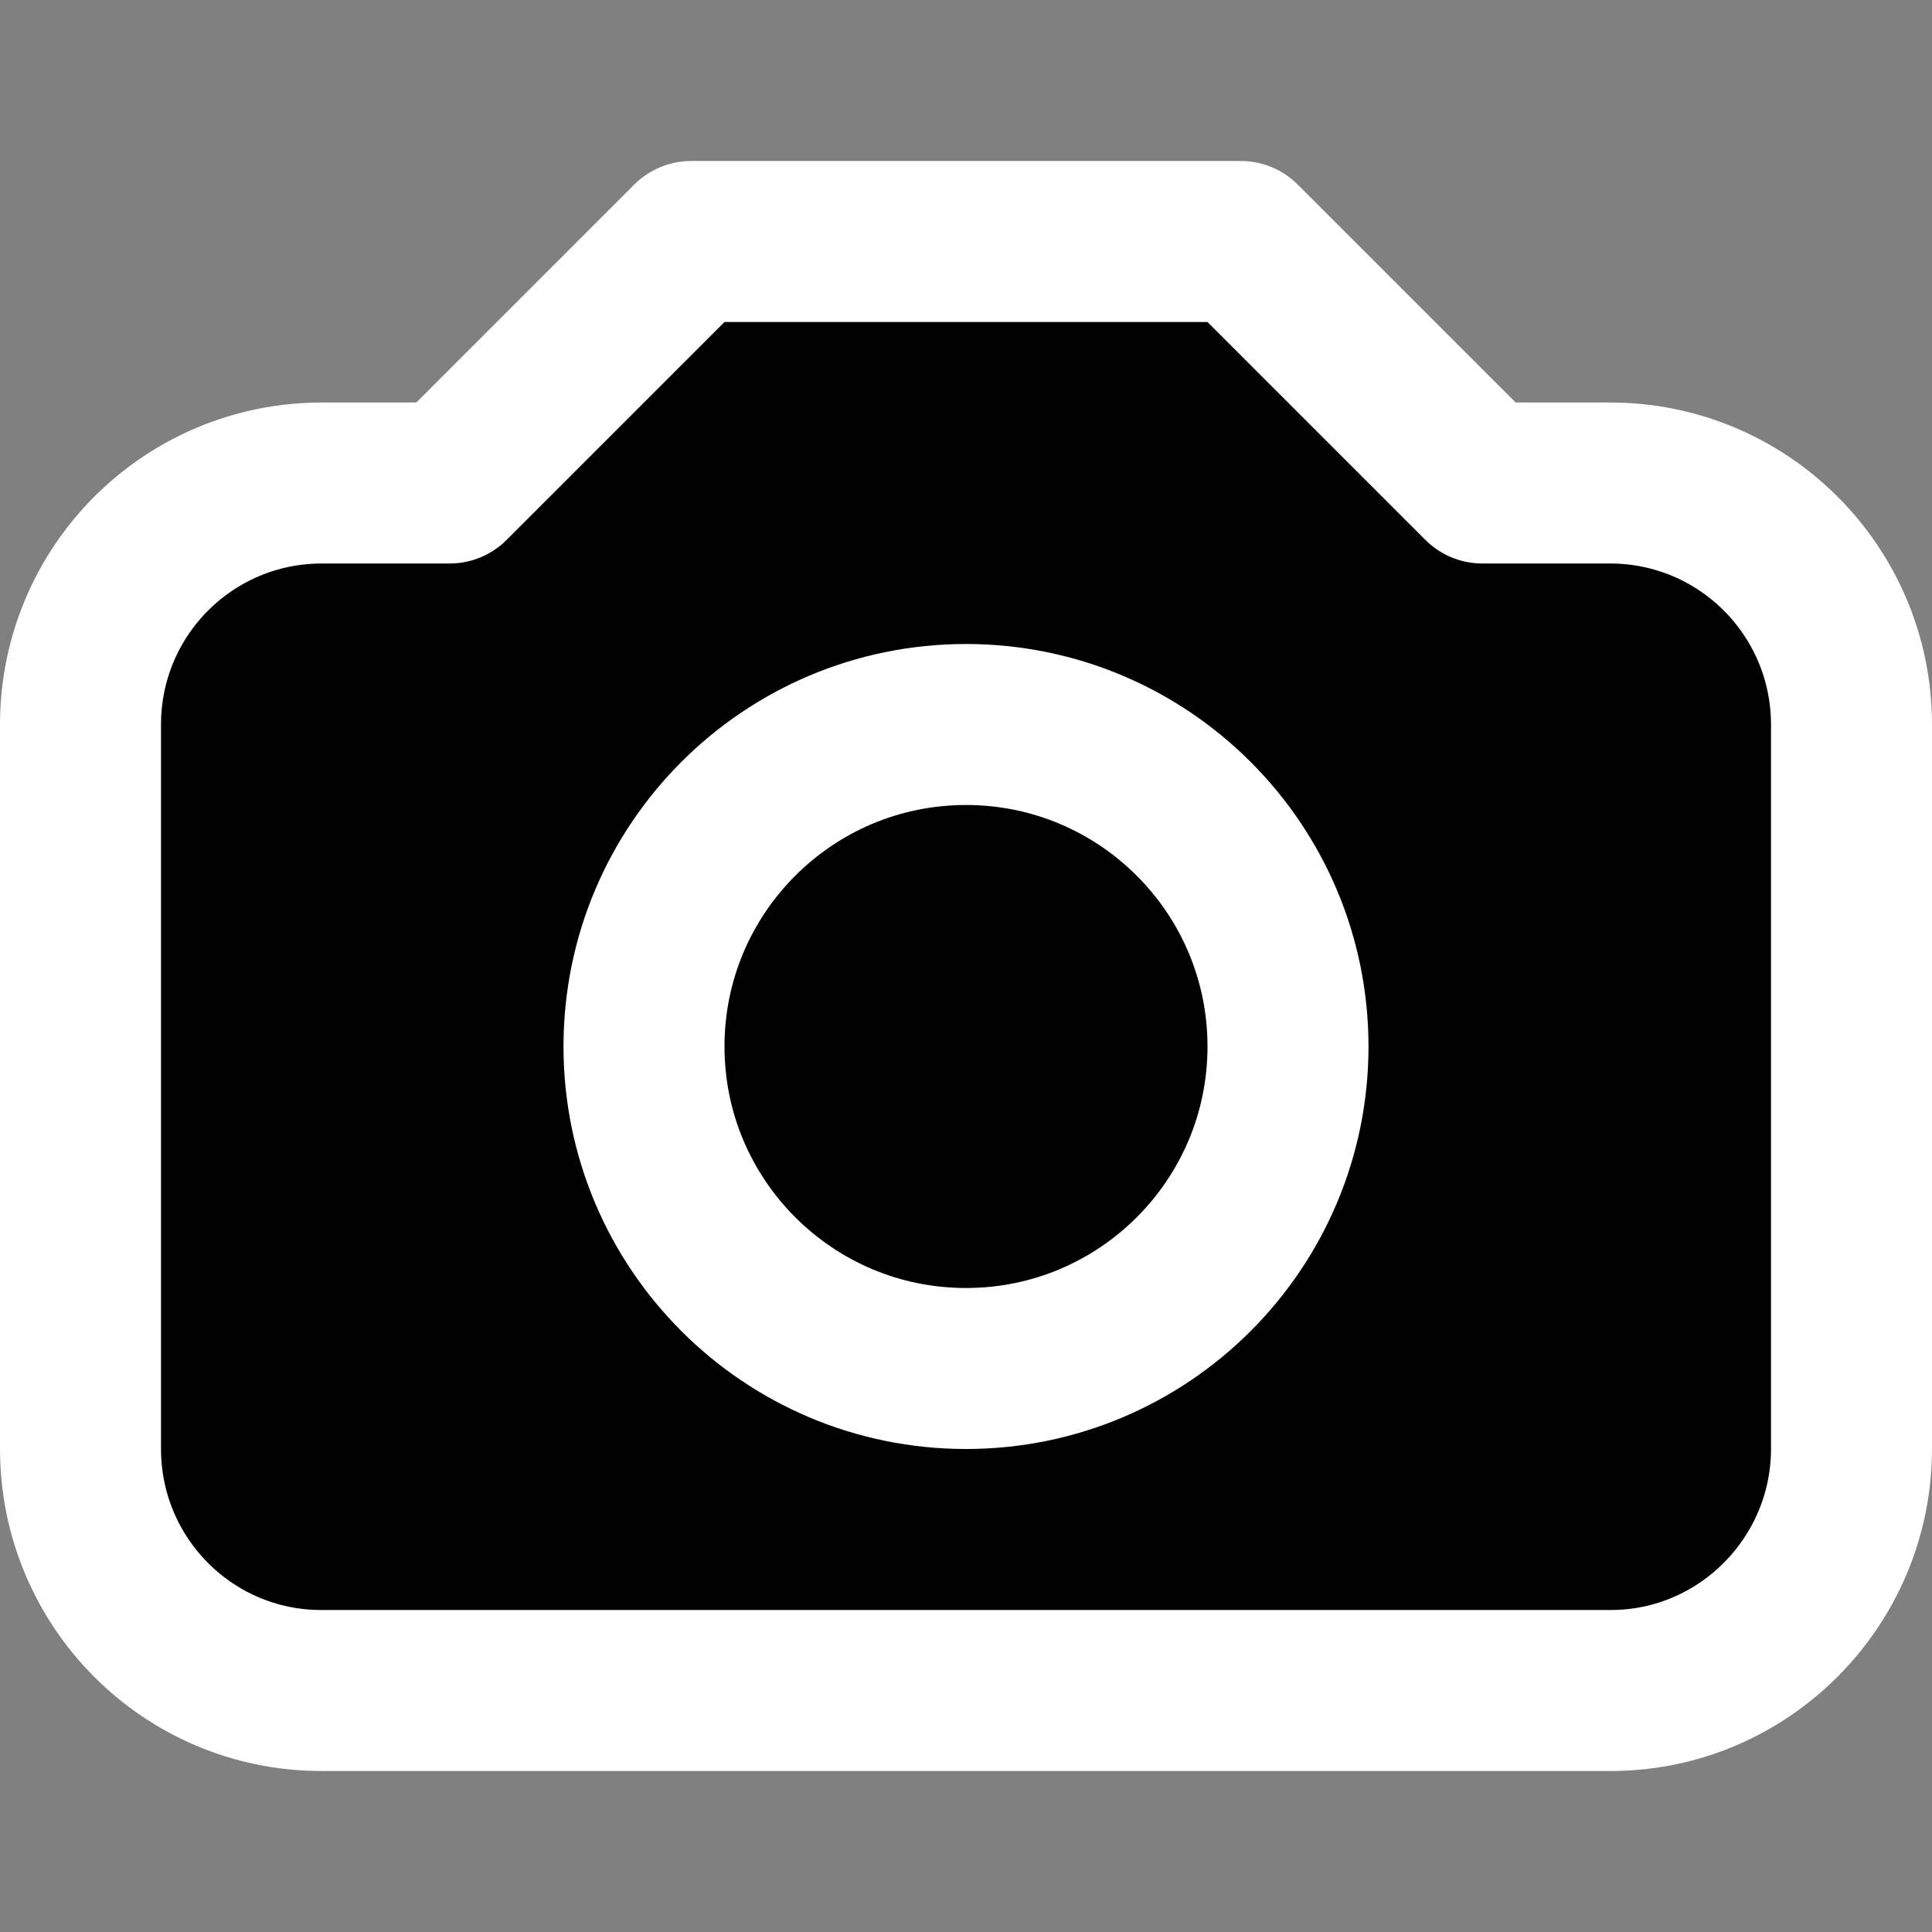 <svg width="24" height="24" viewBox="0 0 24 24" xmlns="http://www.w3.org/2000/svg">
<rect x="0" y="0" width="24" height="24" fill="#808080" stroke="none"/>
<path fill-rule="evenodd" clip-rule="evenodd" d="M5.586 6L8.586 3H15.414L18.414 6H20C21.658 6 23 7.342 23 9.003V17.997C23 19.652 21.657 21 20.009 21H3.991C2.337 21 1 19.657 1 17.997V9.003C1 7.343 2.337 6 4 6H5.586Z"  stroke="#FFFFFF" stroke-width="2" stroke-linejoin="round"/>
<path d="M12 17C14.209 17 16 15.209 16 13C16 10.791 14.209 9 12 9C9.791 9 8 10.791 8 13C8 15.209 9.791 17 12 17Z"  stroke="#FFFFFF" stroke-width="2"/>
</svg>
